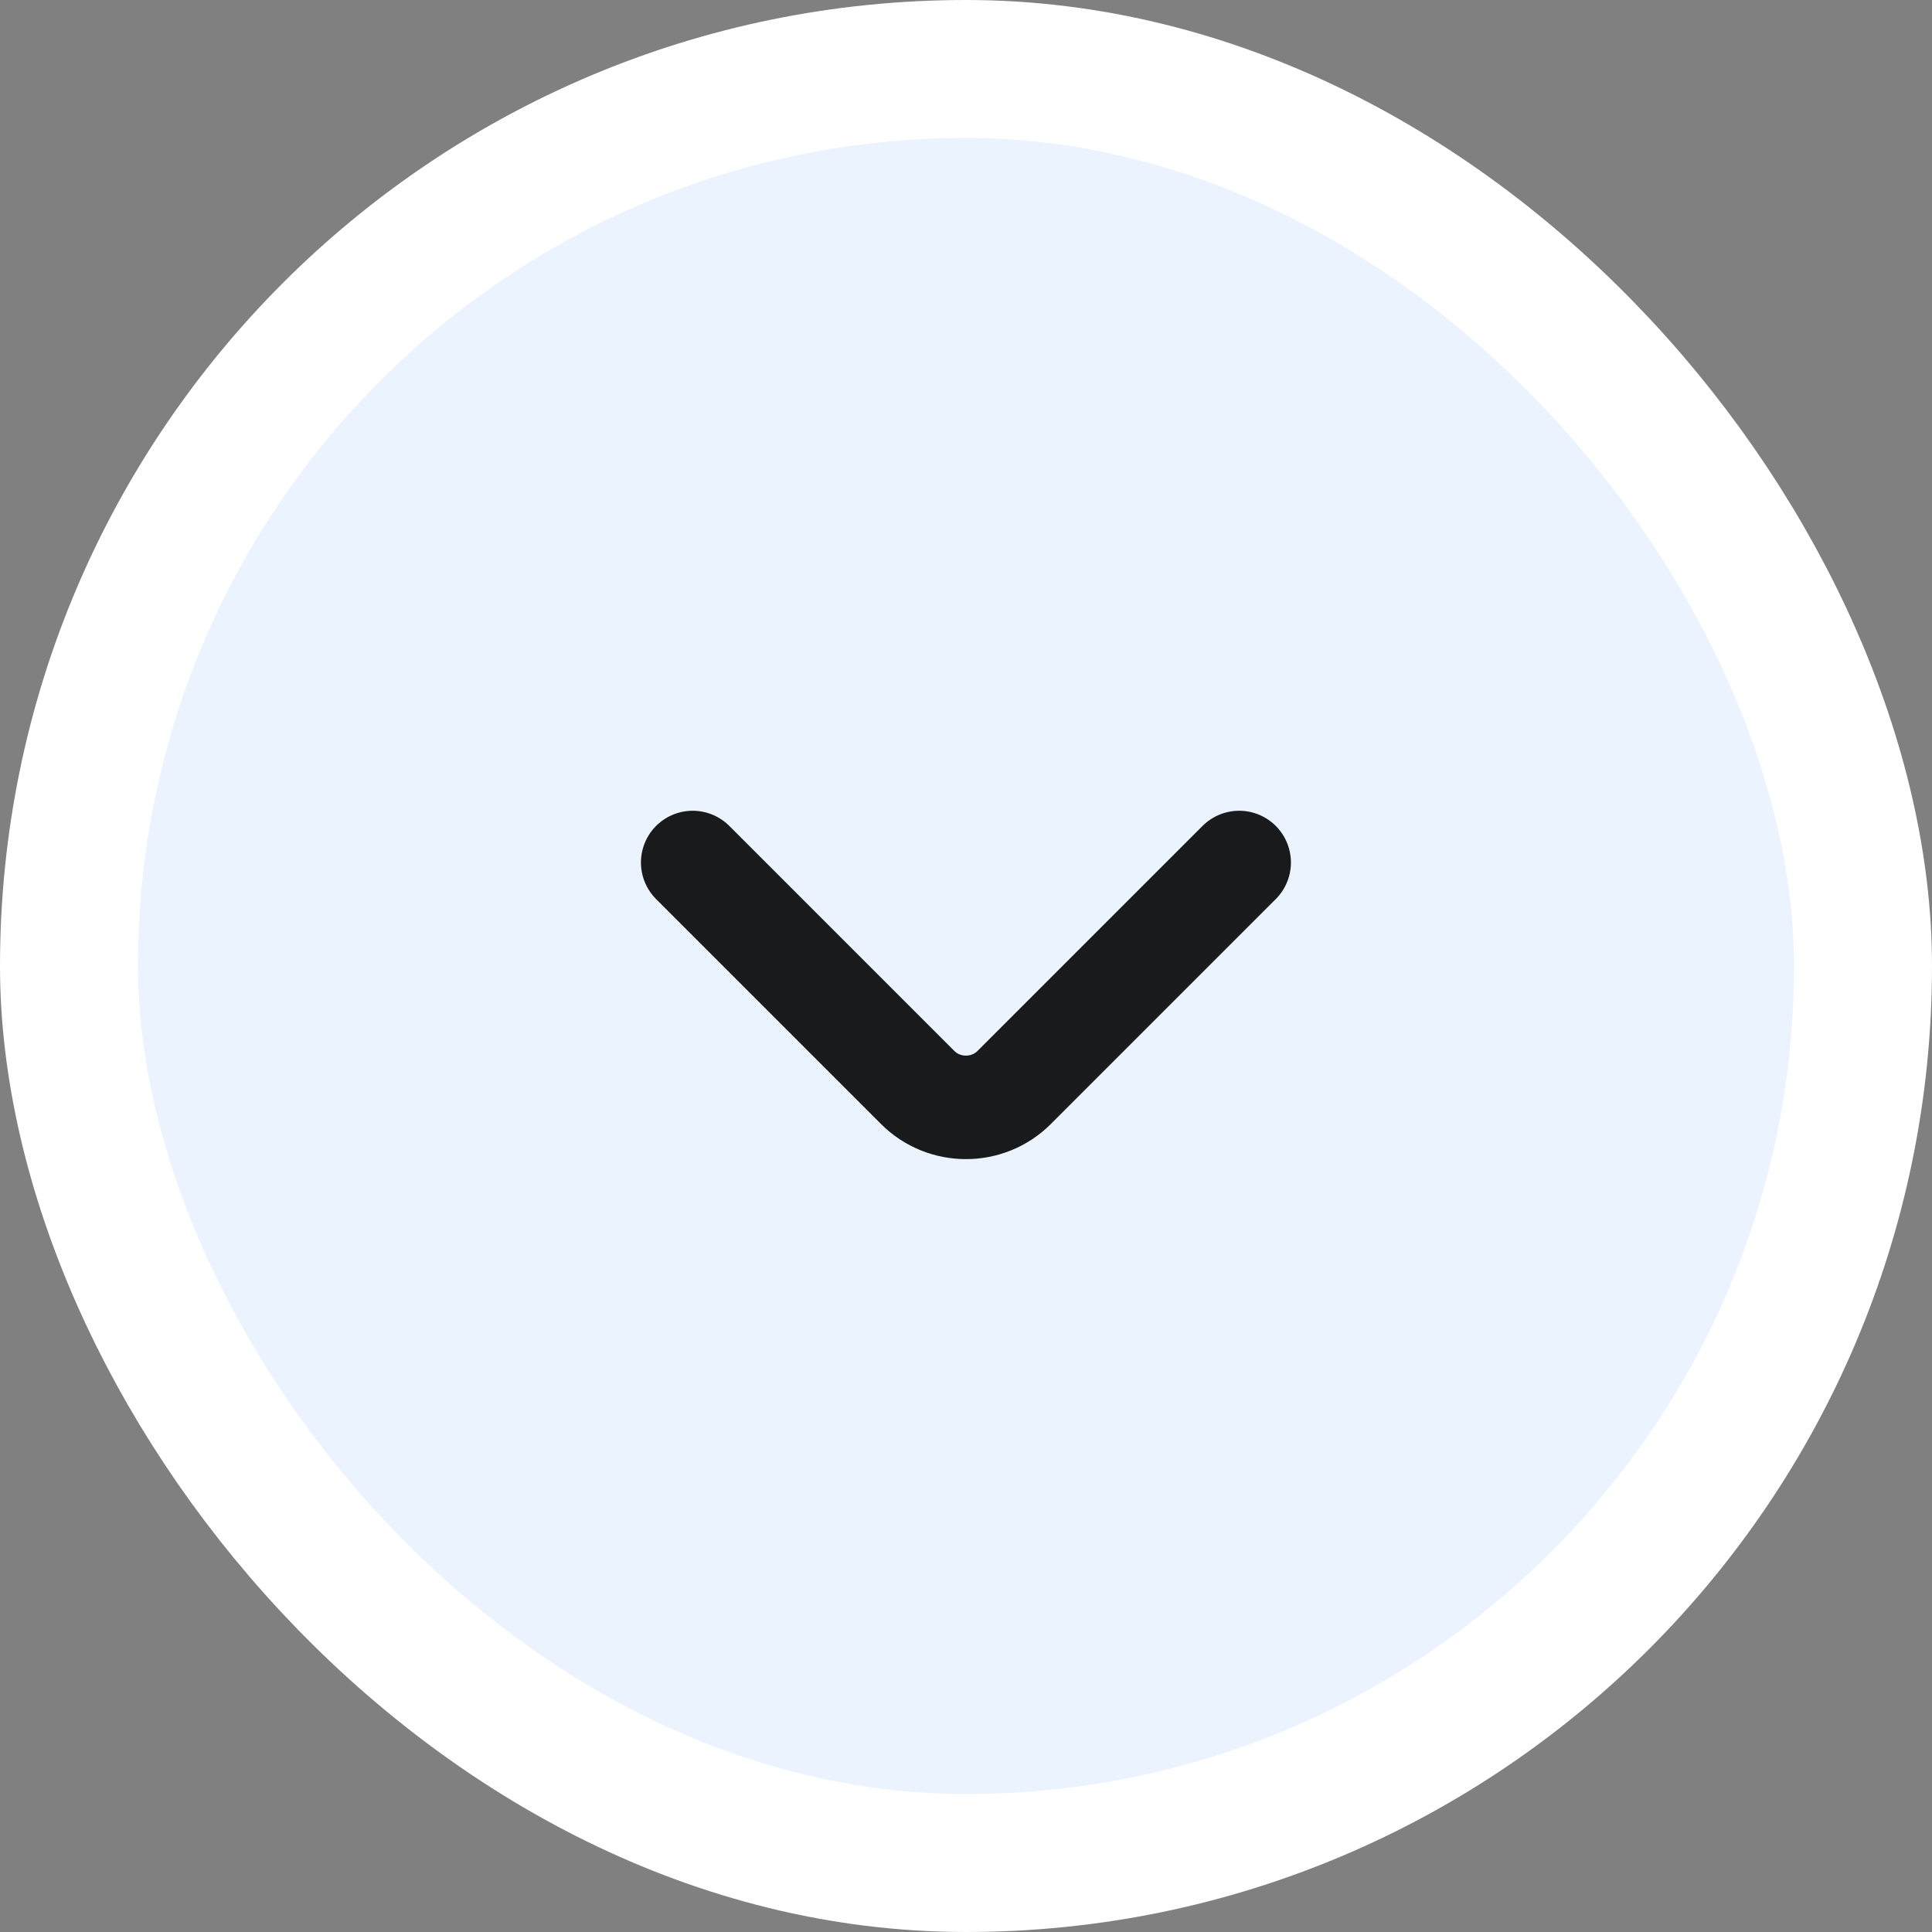 <svg width="28" height="28" viewBox="0 0 28 28" fill="none" xmlns="http://www.w3.org/2000/svg">
<rect x="0" y="0" width="28" height="28" fill="#808080" stroke="none"/>
<rect x="1" y="1" width="26" height="26" rx="13" fill="#EBF3FF"/>
<rect x="1" y="1" width="26" height="26" rx="13" stroke="white" stroke-width="2"/>
<path d="M17.959 12.5L14.699 15.76C14.314 16.145 13.684 16.145 13.299 15.76L10.039 12.5" stroke="#191A1C" stroke-width="1.5" stroke-miterlimit="10" stroke-linecap="round" stroke-linejoin="round"/>
</svg>
